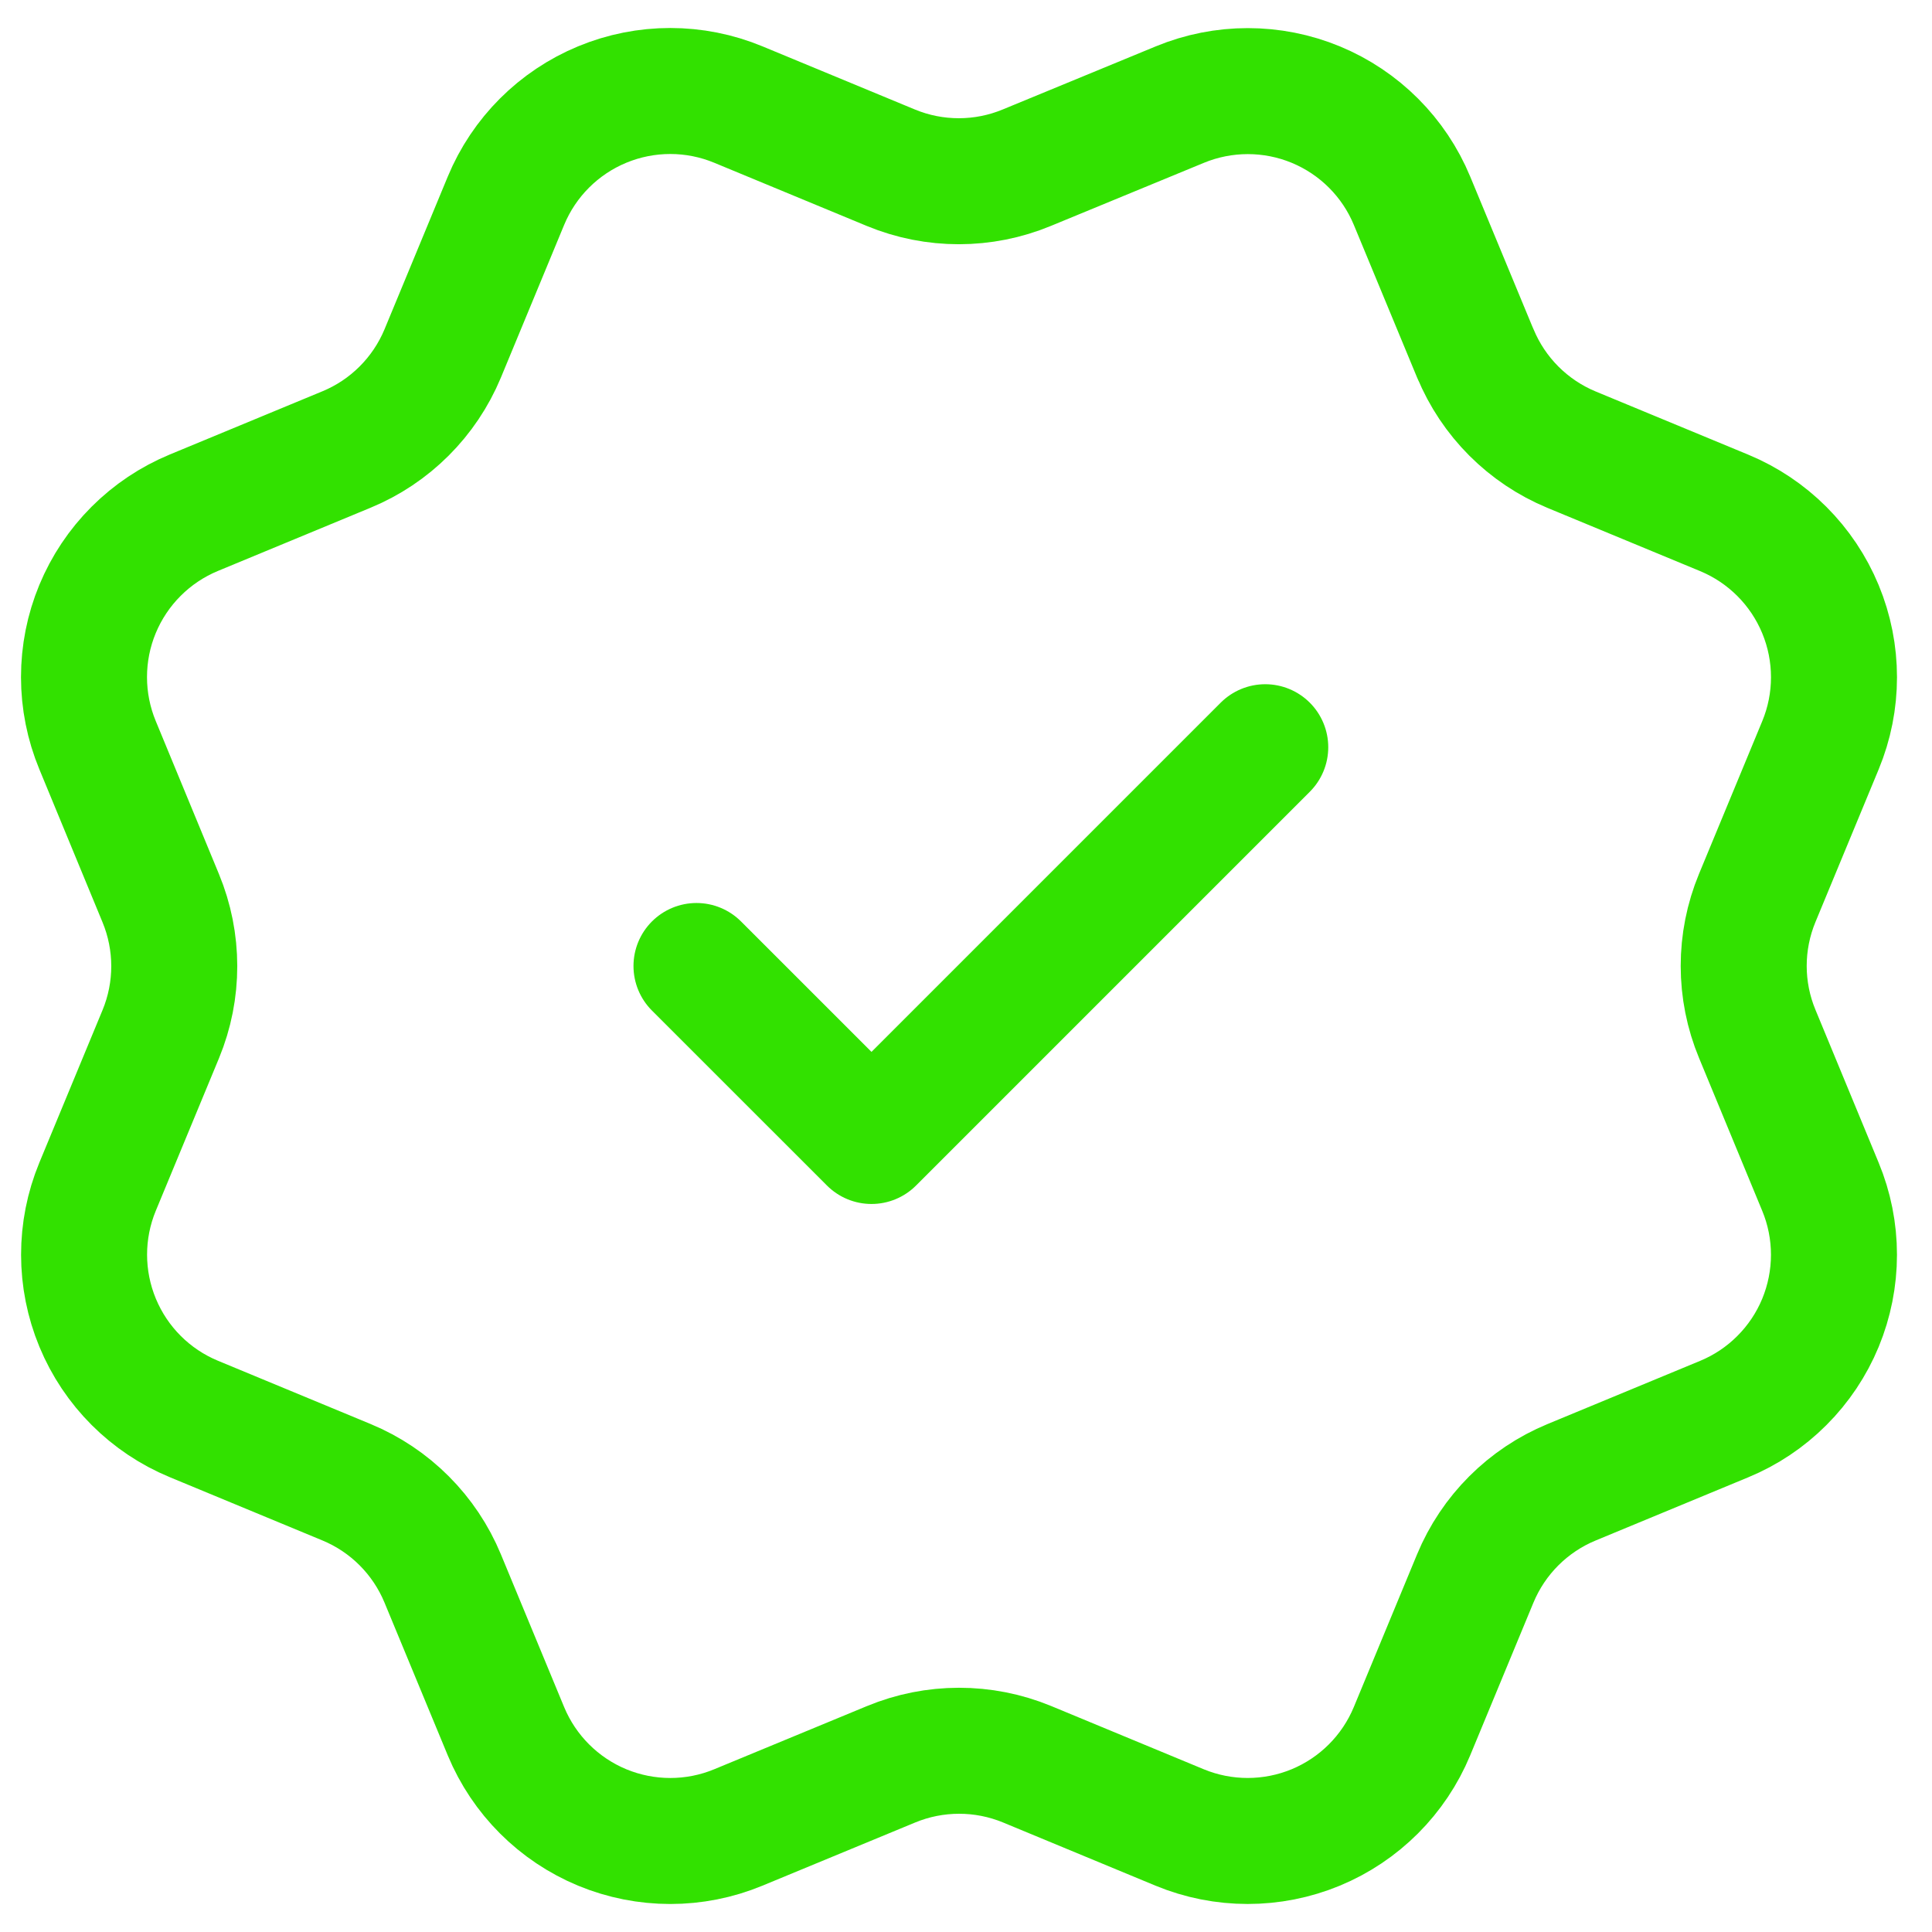 <svg width="46" height="46" viewBox="0 0 46 46" fill="none" xmlns="http://www.w3.org/2000/svg">
<path d="M16.583 23L20.75 27.166L30.125 17.791M35.127 8.413C35.556 9.451 36.38 10.276 37.417 10.706L41.053 12.212C42.09 12.642 42.914 13.466 43.344 14.504C43.774 15.542 43.774 16.708 43.344 17.745L41.839 21.379C41.409 22.417 41.409 23.584 41.841 24.621L43.343 28.254C43.556 28.767 43.666 29.318 43.666 29.875C43.666 30.431 43.556 30.982 43.344 31.496C43.131 32.01 42.819 32.477 42.425 32.87C42.032 33.264 41.565 33.576 41.051 33.788L37.417 35.293C36.38 35.722 35.555 36.546 35.125 37.583L33.619 41.219C33.189 42.256 32.364 43.081 31.327 43.511C30.289 43.94 29.123 43.94 28.086 43.511L24.453 42.005C23.415 41.577 22.25 41.578 21.213 42.008L17.577 43.512C16.54 43.941 15.375 43.94 14.338 43.511C13.302 43.081 12.478 42.258 12.047 41.221L10.541 37.584C10.112 36.547 9.289 35.722 8.252 35.292L4.616 33.785C3.579 33.356 2.755 32.532 2.325 31.495C1.895 30.458 1.894 29.293 2.323 28.255L3.828 24.622C4.257 23.584 4.256 22.419 3.826 21.382L2.323 17.743C2.11 17.229 2 16.678 2 16.122C2 15.566 2.109 15.015 2.322 14.501C2.535 13.987 2.847 13.52 3.241 13.126C3.634 12.733 4.101 12.421 4.615 12.208L8.249 10.703C9.285 10.275 10.109 9.452 10.54 8.417L12.046 4.781C12.476 3.743 13.3 2.919 14.338 2.489C15.376 2.059 16.541 2.059 17.579 2.489L21.212 3.994C22.25 4.423 23.415 4.422 24.452 3.991L28.09 2.491C29.127 2.062 30.293 2.062 31.33 2.491C32.367 2.921 33.192 3.745 33.621 4.783L35.128 8.42L35.127 8.413Z" stroke="#32E100" stroke-width="3" stroke-linecap="round" stroke-linejoin="round"/>
</svg>
